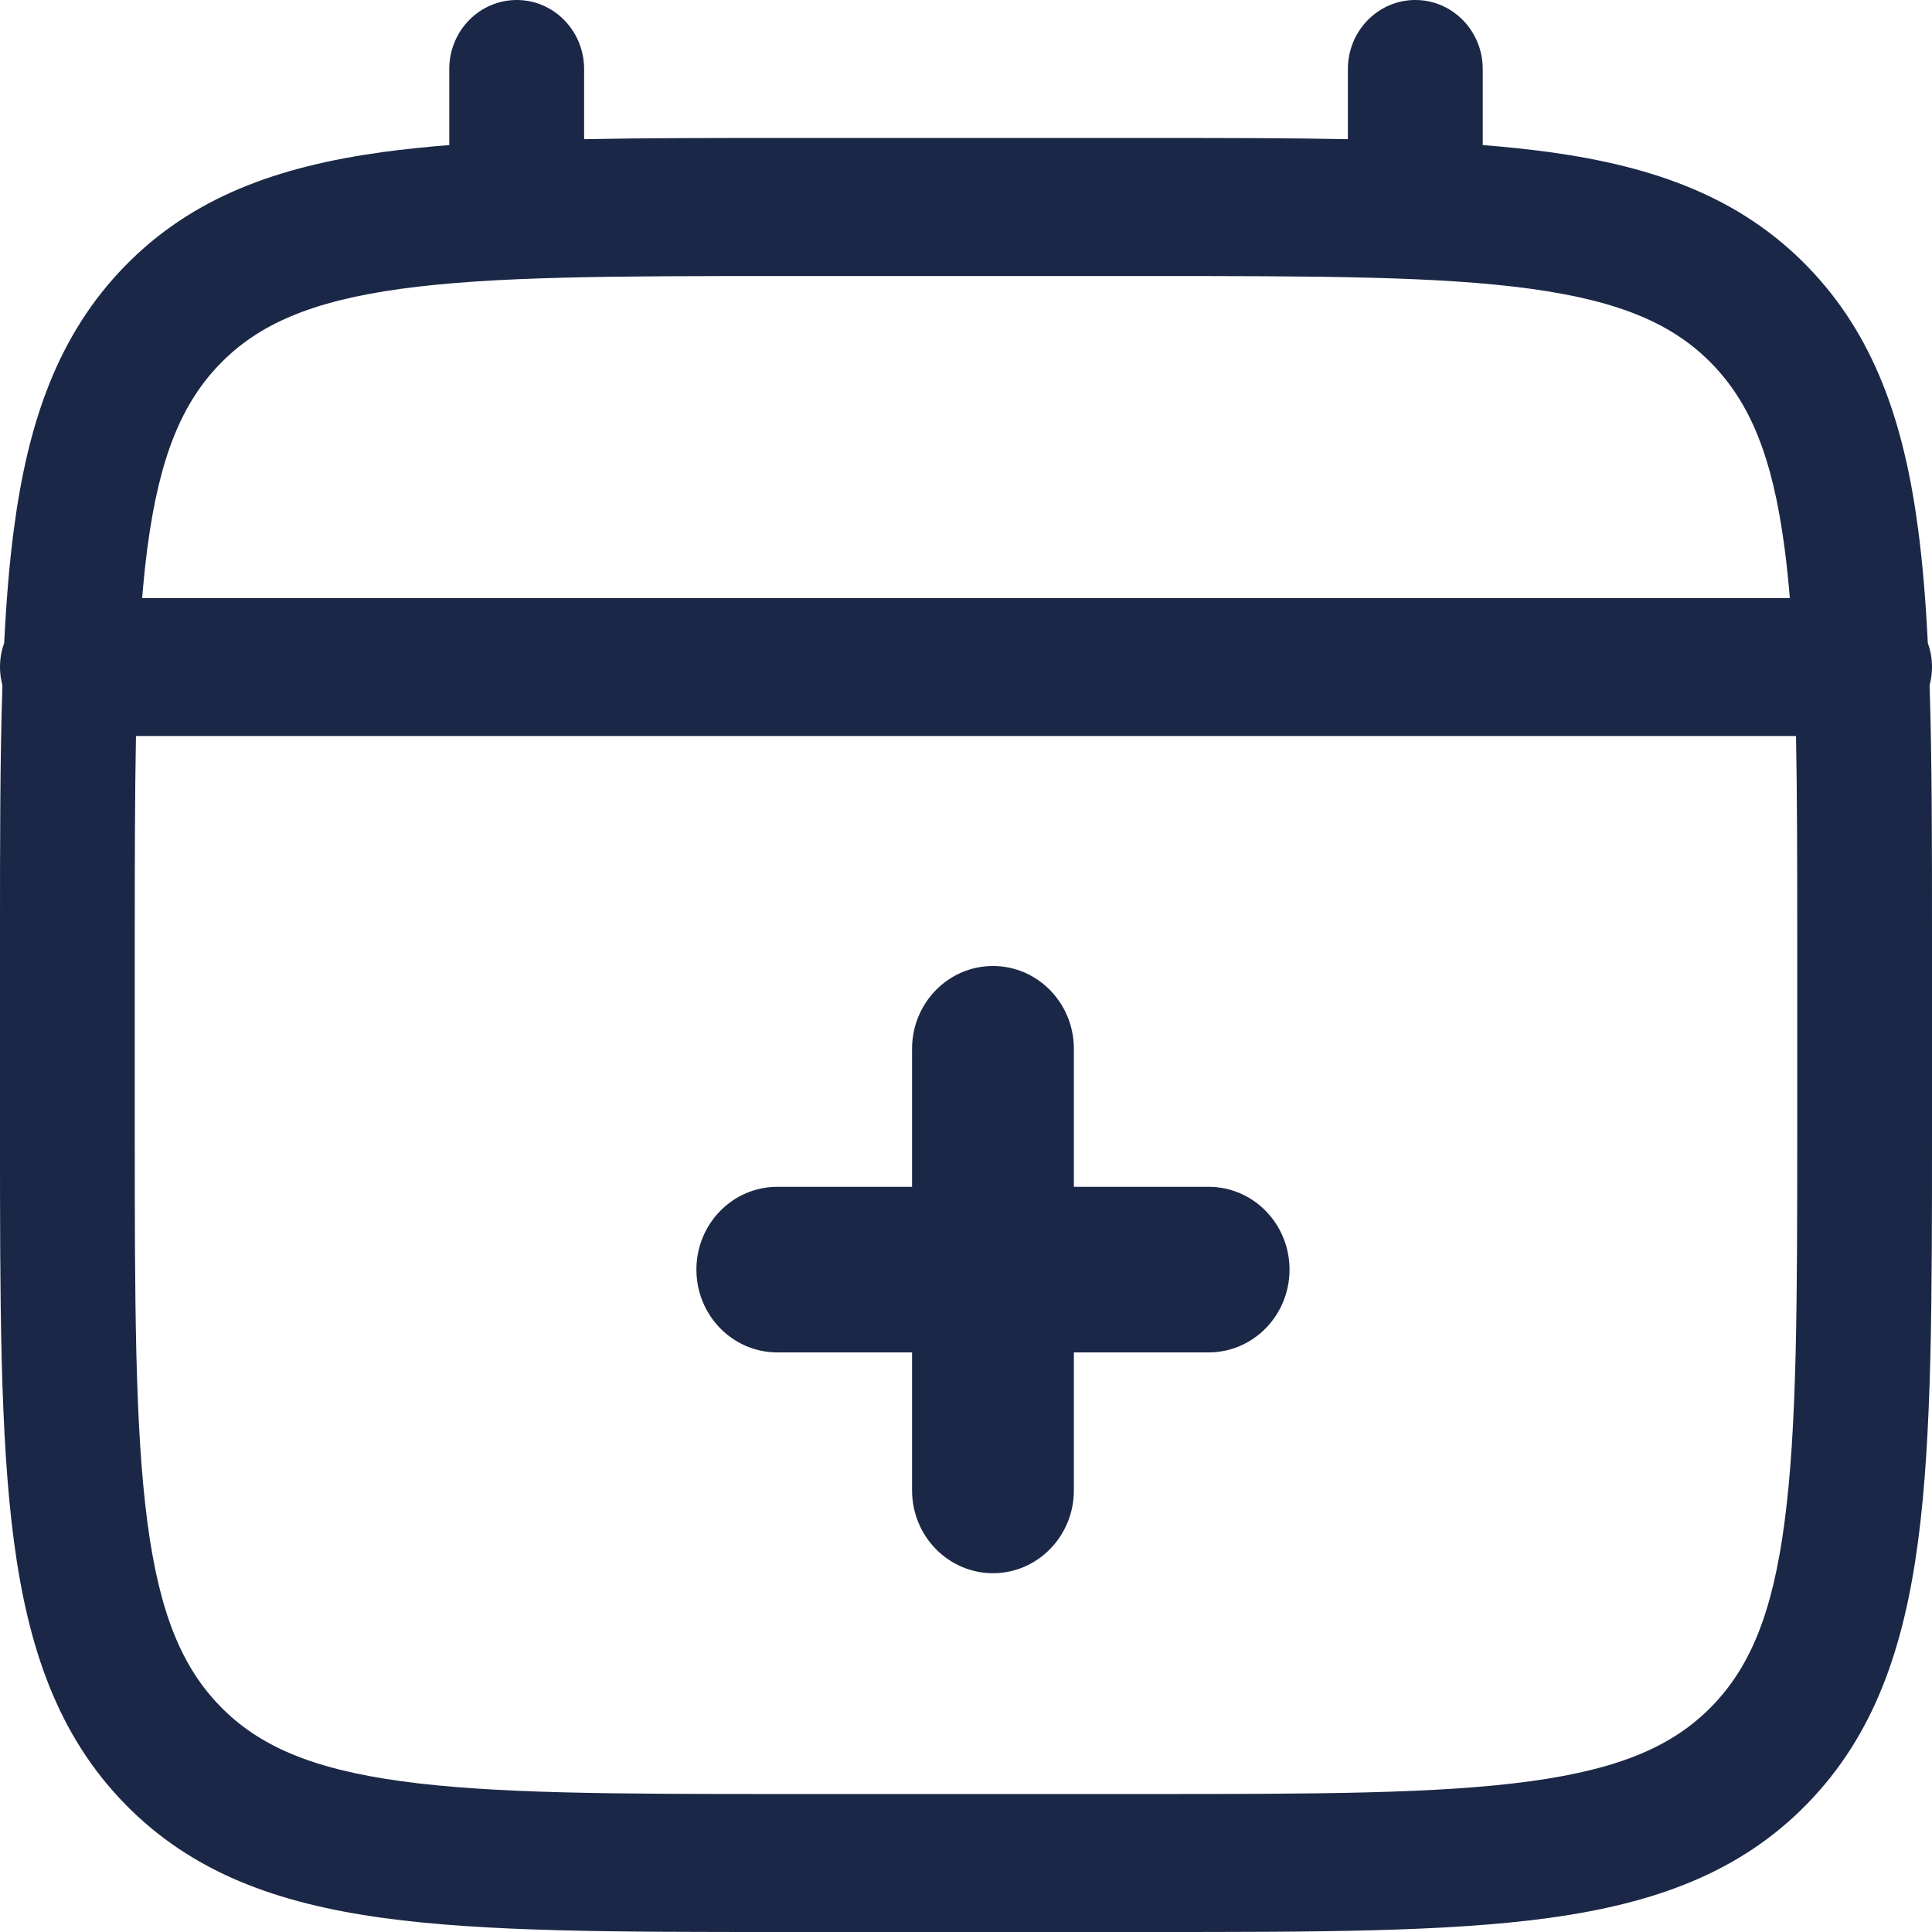 <svg width="24" height="24" viewBox="0 0 24 24" fill="none" xmlns="http://www.w3.org/2000/svg">
    <path fill-rule="evenodd" clip-rule="evenodd"
          d="M6.419 0C6.881 0 7.256 0.384 7.256 0.857V1.729C7.995 1.714 8.809 1.714 9.704 1.714H14.296C15.191 1.714 16.005 1.714 16.744 1.729V0.857C16.744 0.384 17.119 0 17.581 0C18.044 0 18.419 0.384 18.419 0.857V1.802C18.709 1.825 18.984 1.854 19.244 1.889C20.552 2.069 21.612 2.449 22.447 3.304C23.282 4.16 23.653 5.244 23.829 6.584C23.885 7.012 23.923 7.48 23.948 7.989C23.982 8.081 24 8.181 24 8.286C24 8.365 23.989 8.442 23.97 8.514C24 9.431 24 10.472 24 11.65V14.065C24 16.165 24 17.828 23.829 19.13C23.653 20.47 23.282 21.555 22.447 22.41C21.612 23.265 20.552 23.645 19.244 23.825C17.972 24 16.347 24 14.296 24H9.704C7.653 24 6.028 24 4.756 23.825C3.448 23.645 2.388 23.265 1.553 22.41C0.718 21.555 0.347 20.47 0.171 19.13C-3.30548e-05 17.828 -2.18197e-05 16.165 5.05904e-07 14.065V11.65C-1.06569e-05 10.472 -2.18594e-05 9.431 0.03 8.514C0.011 8.442 5.05904e-07 8.365 5.05904e-07 8.286C5.05904e-07 8.181 0.018 8.081 0.052 7.989C0.077 7.48 0.115 7.012 0.171 6.584C0.347 5.244 0.718 4.16 1.553 3.304C2.388 2.449 3.448 2.069 4.756 1.889C5.016 1.854 5.291 1.825 5.581 1.802V0.857C5.581 0.384 5.956 0 6.419 0ZM1.689 9.143C1.675 9.889 1.674 10.738 1.674 11.714V14C1.674 16.179 1.676 17.727 1.83 18.902C1.981 20.052 2.265 20.714 2.737 21.198C3.209 21.681 3.856 21.971 4.98 22.126C6.127 22.284 7.639 22.286 9.767 22.286H14.233C16.361 22.286 17.873 22.284 19.02 22.126C20.143 21.971 20.791 21.681 21.263 21.198C21.735 20.714 22.019 20.052 22.169 18.902C22.324 17.727 22.326 16.179 22.326 14V11.714C22.326 10.738 22.325 9.889 22.311 9.143H1.689ZM22.234 7.429H1.766C1.783 7.212 1.805 7.007 1.83 6.812C1.981 5.663 2.265 5 2.737 4.516C3.209 4.033 3.856 3.743 4.98 3.588C6.127 3.43 7.639 3.429 9.767 3.429H14.233C16.361 3.429 17.873 3.43 19.02 3.588C20.143 3.743 20.791 4.033 21.263 4.516C21.735 5 22.019 5.663 22.169 6.812C22.195 7.007 22.216 7.212 22.234 7.429Z"
          fill="#1B2746"/>
    <path d="M13.34 13.029C13.34 12.46 12.89 12 12.335 12C11.78 12 11.33 12.46 11.33 13.029V14.743H9.656C9.101 14.743 8.651 15.203 8.651 15.771C8.651 16.34 9.101 16.8 9.656 16.8H11.33V18.514C11.33 19.082 11.78 19.543 12.335 19.543C12.89 19.543 13.34 19.082 13.34 18.514V16.8H15.014C15.569 16.8 16.019 16.34 16.019 15.771C16.019 15.203 15.569 14.743 15.014 14.743H13.34V13.029Z"
          fill="#1B2746"/>
</svg>
